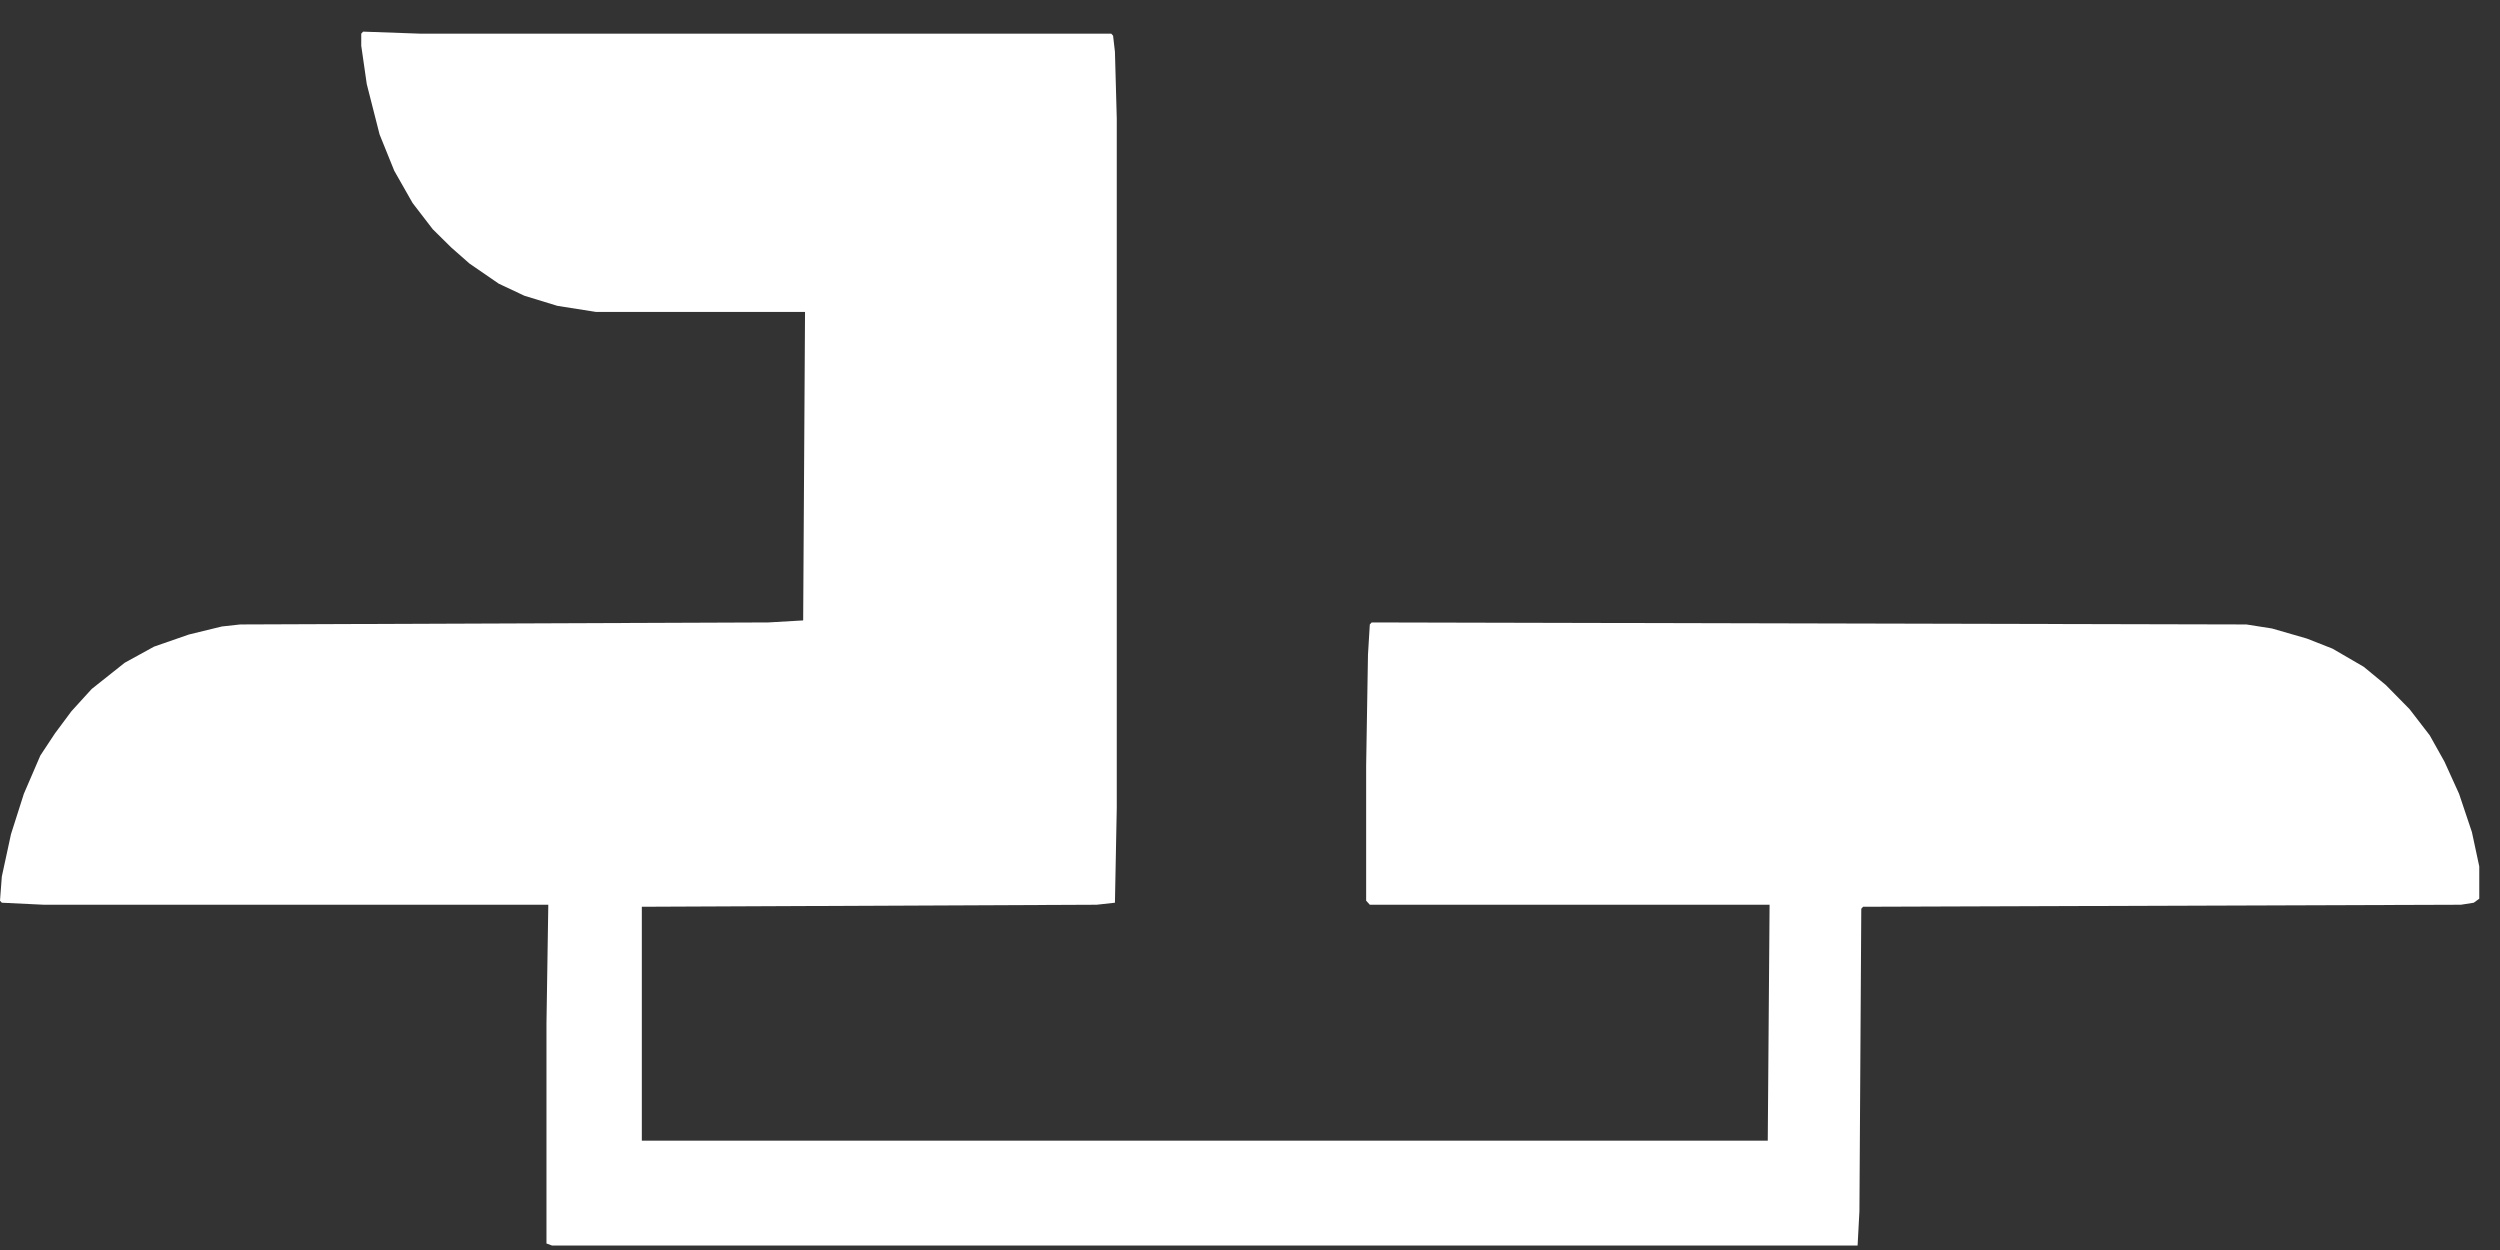 <svg width="78" height="39" viewBox="0 0 78 39" fill="none" xmlns="http://www.w3.org/2000/svg">
<rect x="0" y="0" width="78" height="39" fill="#333333" stroke="none"/>
<path d="M11.328 0.987L13.102 1.05H34.671L34.728 1.113L34.786 1.616L34.843 3.692V25.208L34.786 28.165L34.214 28.228L20.025 28.291V35.588H55.154L55.211 28.228H42.738L42.624 28.102V23.887L42.681 20.427L42.738 19.483L42.796 19.42L70.086 19.483L70.887 19.609L71.974 19.923L72.775 20.238L73.748 20.804L74.435 21.37L75.178 22.125L75.808 22.943L76.266 23.761L76.723 24.767L77.124 25.963L77.353 27.032V28.039L77.181 28.165L76.78 28.228L58.129 28.291L58.072 28.354L58.014 37.79L57.957 38.86H17.221L17.05 38.797V31.939L17.107 28.228H1.373L0.057 28.165L0 28.102L0.057 27.347L0.343 26.026L0.744 24.767L1.259 23.572L1.716 22.88L2.231 22.188L2.861 21.496L3.891 20.678L4.806 20.175L5.893 19.797L6.923 19.546L7.495 19.483L23.972 19.42L25.059 19.357L25.117 9.732H18.594L17.393 9.543L16.363 9.228L15.562 8.851L14.647 8.222L14.075 7.718L13.502 7.152L12.873 6.334L12.301 5.328L11.843 4.195L11.443 2.623L11.271 1.427V1.05L11.328 0.987Z" fill="white"/>
</svg>
